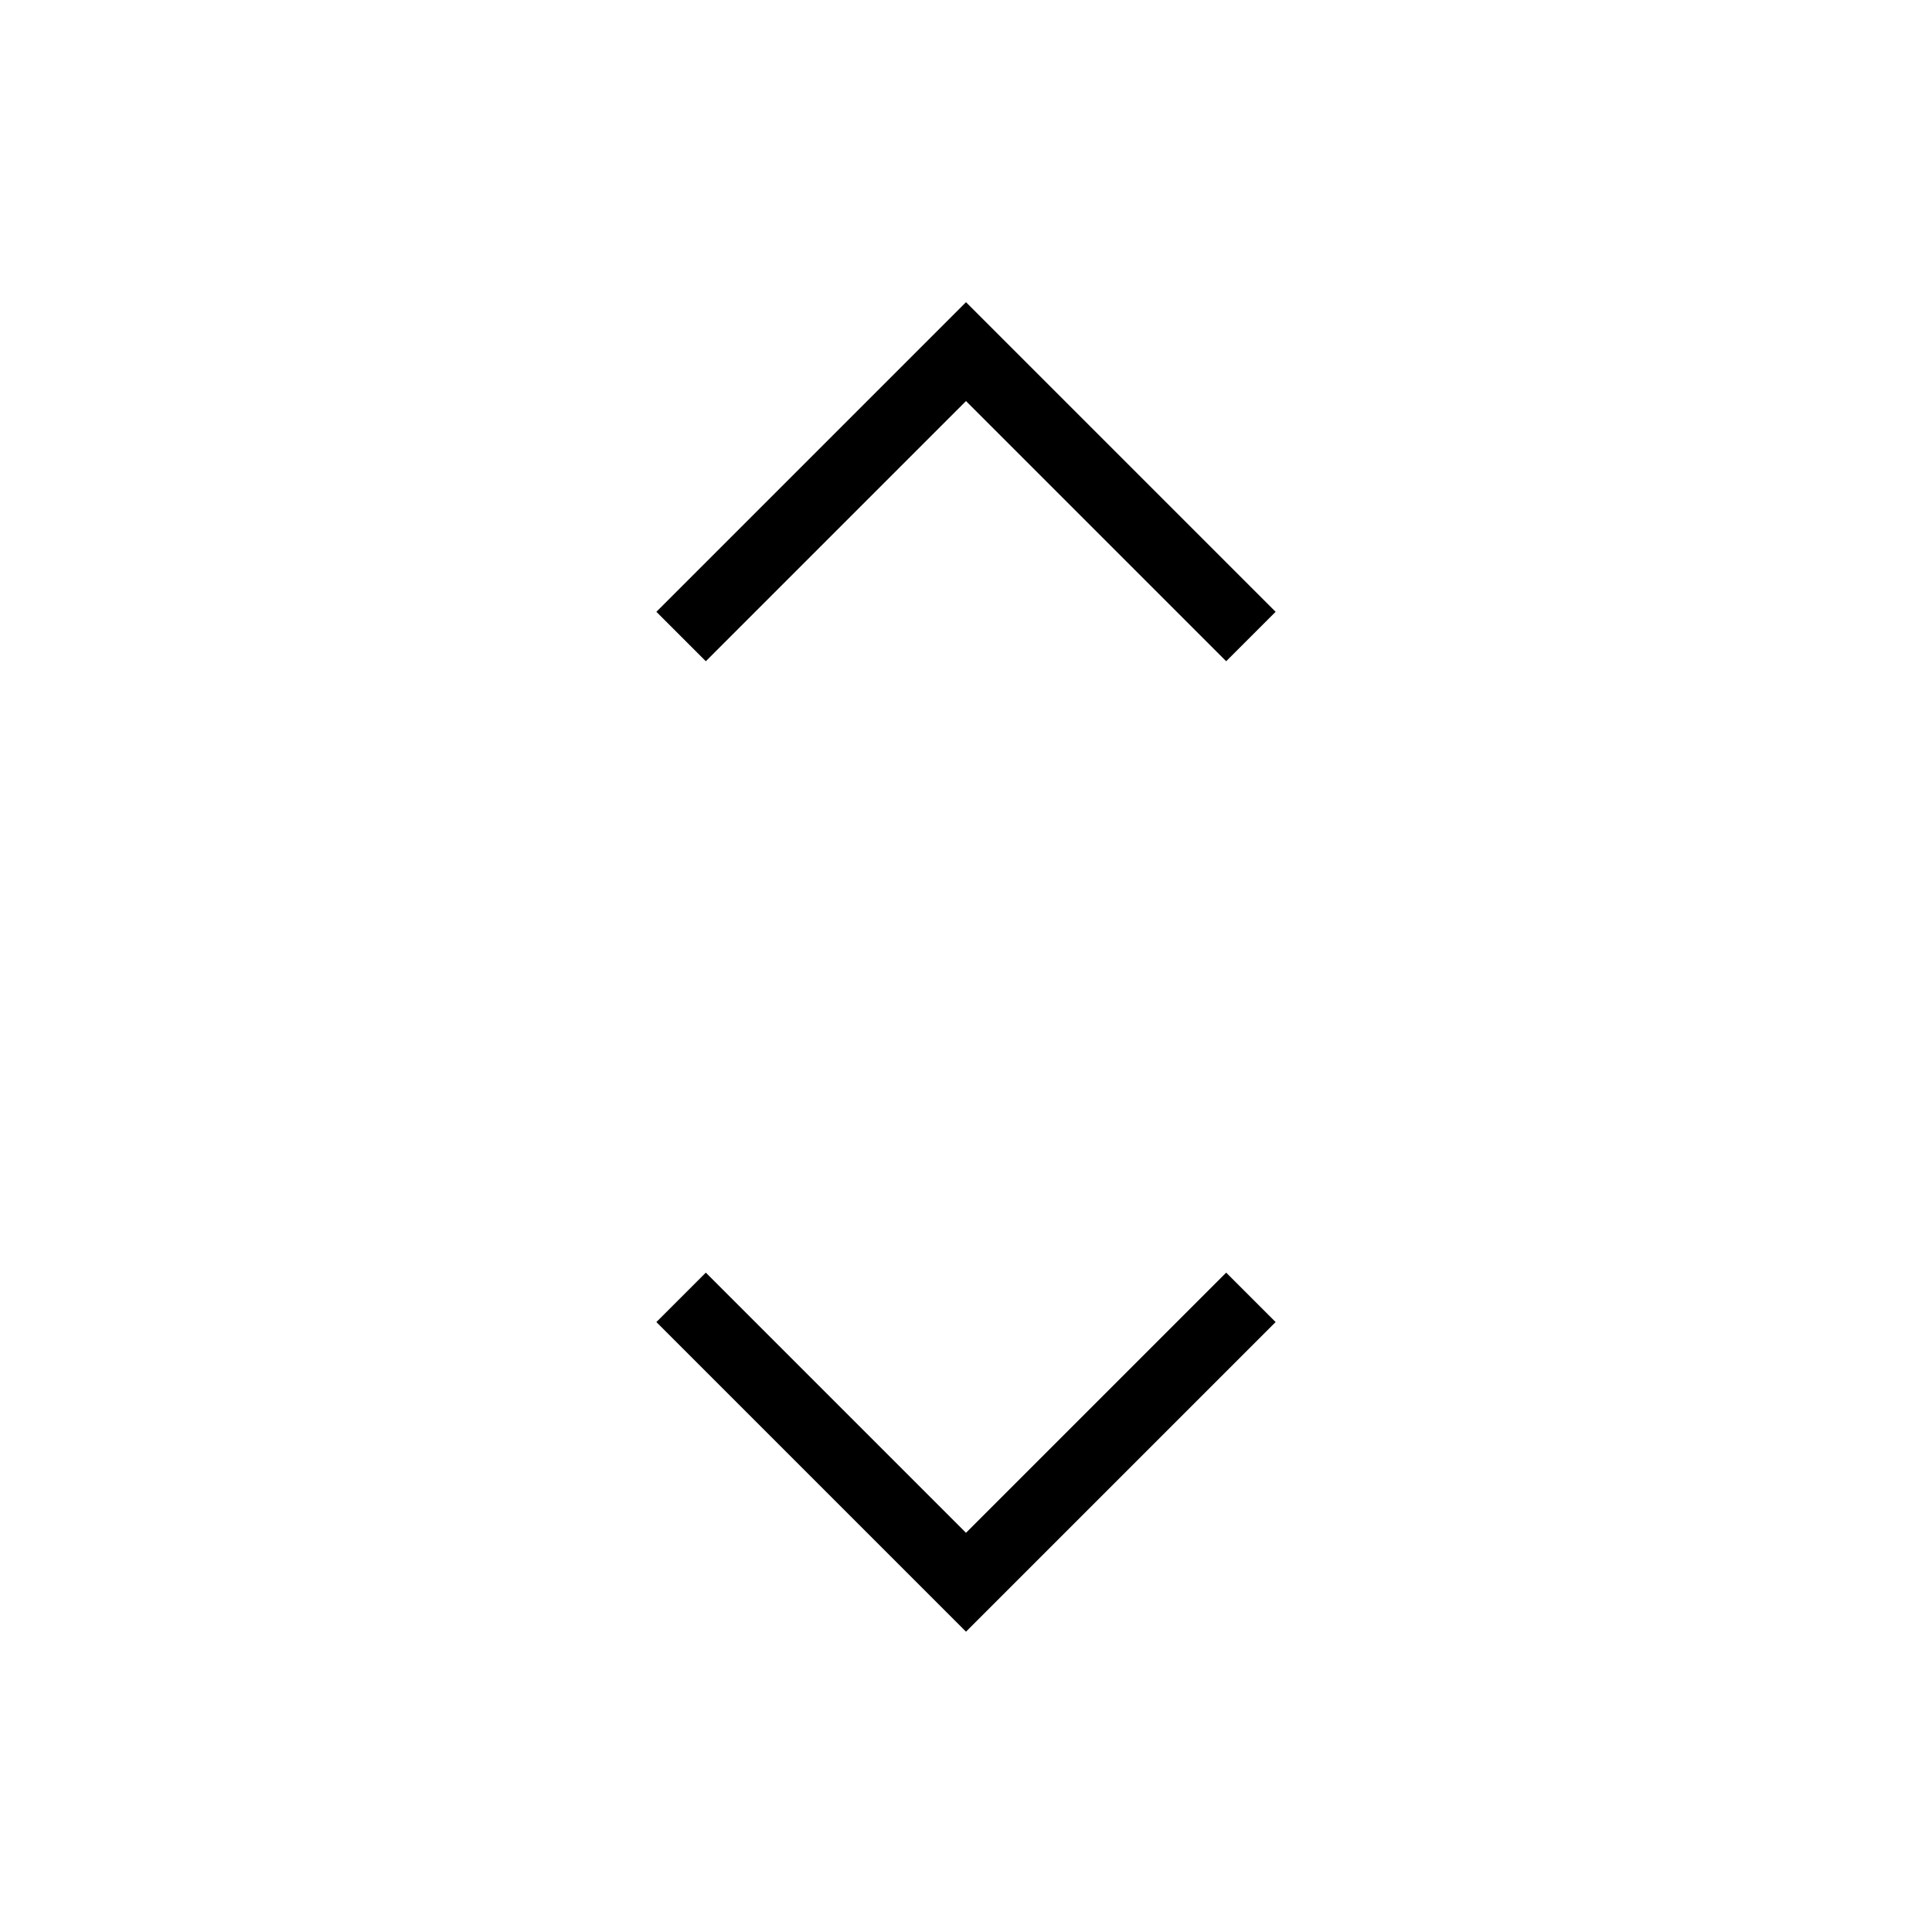 <svg xmlns="http://www.w3.org/2000/svg" height="40" viewBox="0 -960 960 960" width="40"><path d="M480-149.23 326.15-303.08l24.57-24.56L480-198.36l129.28-129.28 24.57 24.56L480-149.23ZM350.72-631.44 326.15-656 480-809.85 633.85-656l-24.57 24.56L480-760.72 350.72-631.44Z"/></svg>